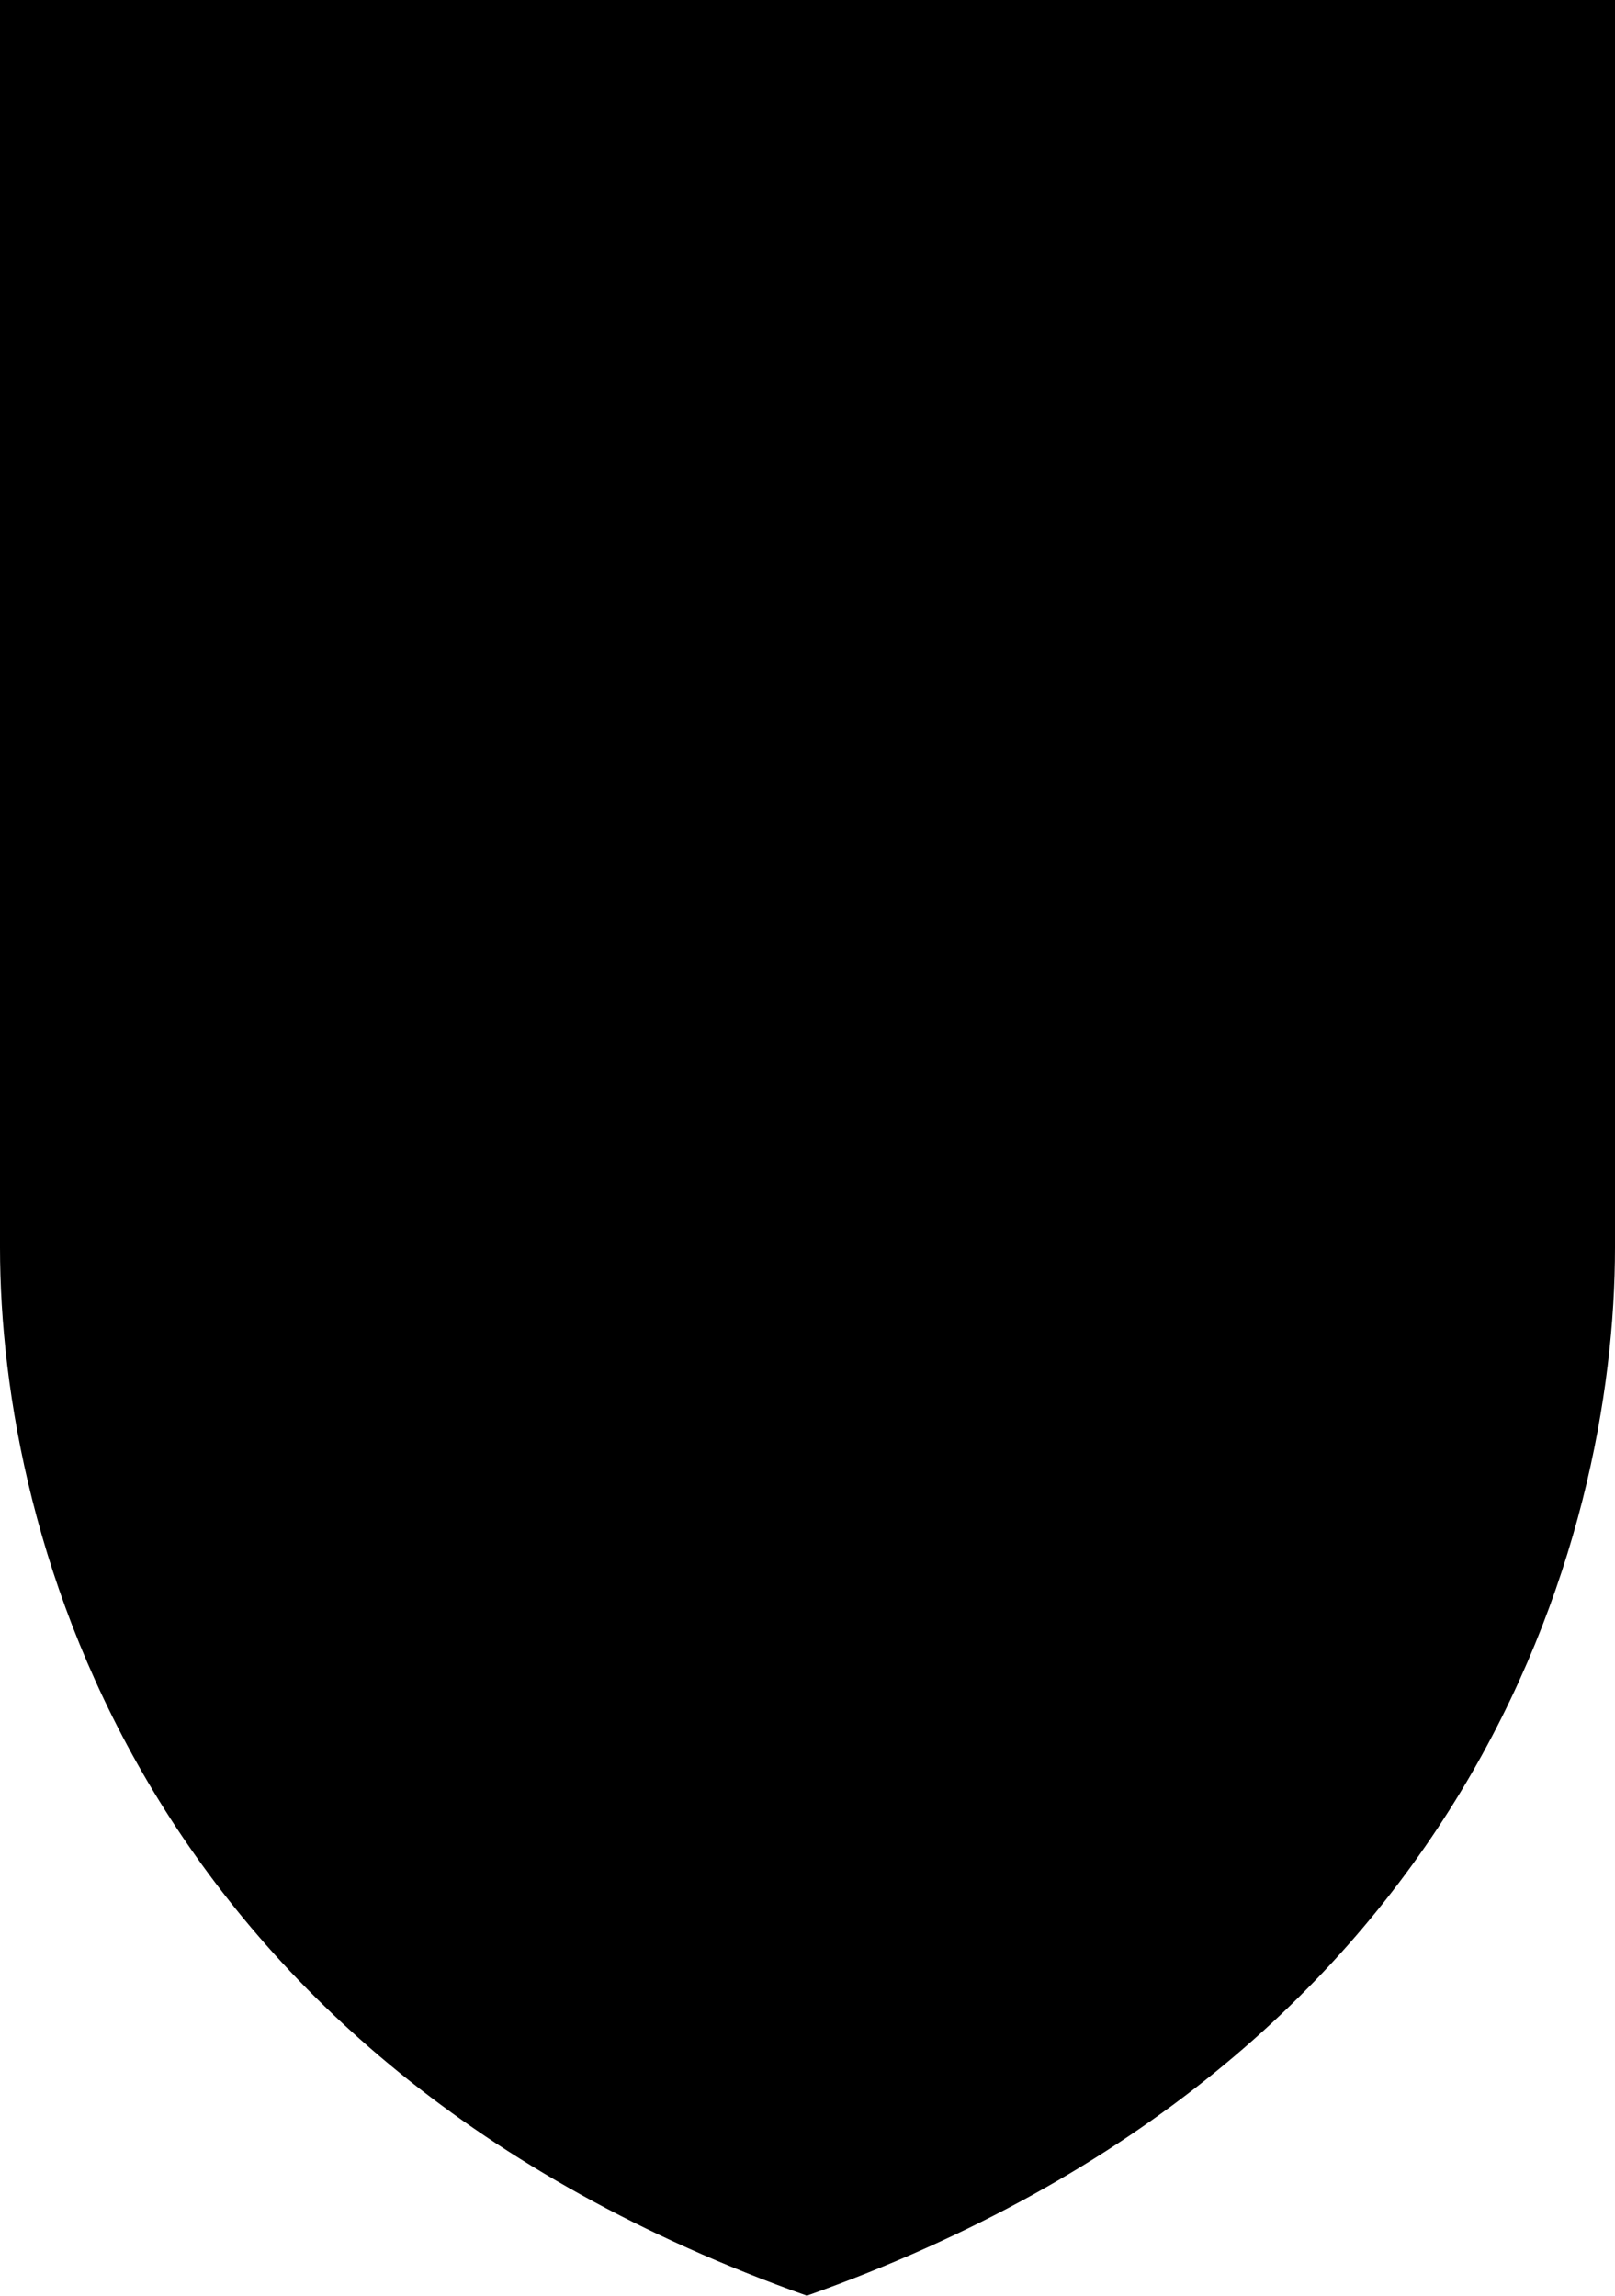 <svg xmlns="http://www.w3.org/2000/svg" xmlns:svg="http://www.w3.org/2000/svg" viewBox="0 0 13.11 18.64" version="1.1"
    id="svg12">
    <title id="title6">SaveAsset 1</title>
    <g fill="#000000">
        <path class="cls-1" d="M6.55,0H0V10.13c0,2.35,1.14,6.59,6.55,8.51,5.41-1.92,6.56-6.16,6.56-8.51V0Z"
            id="path8" />
    </g>
</svg>
